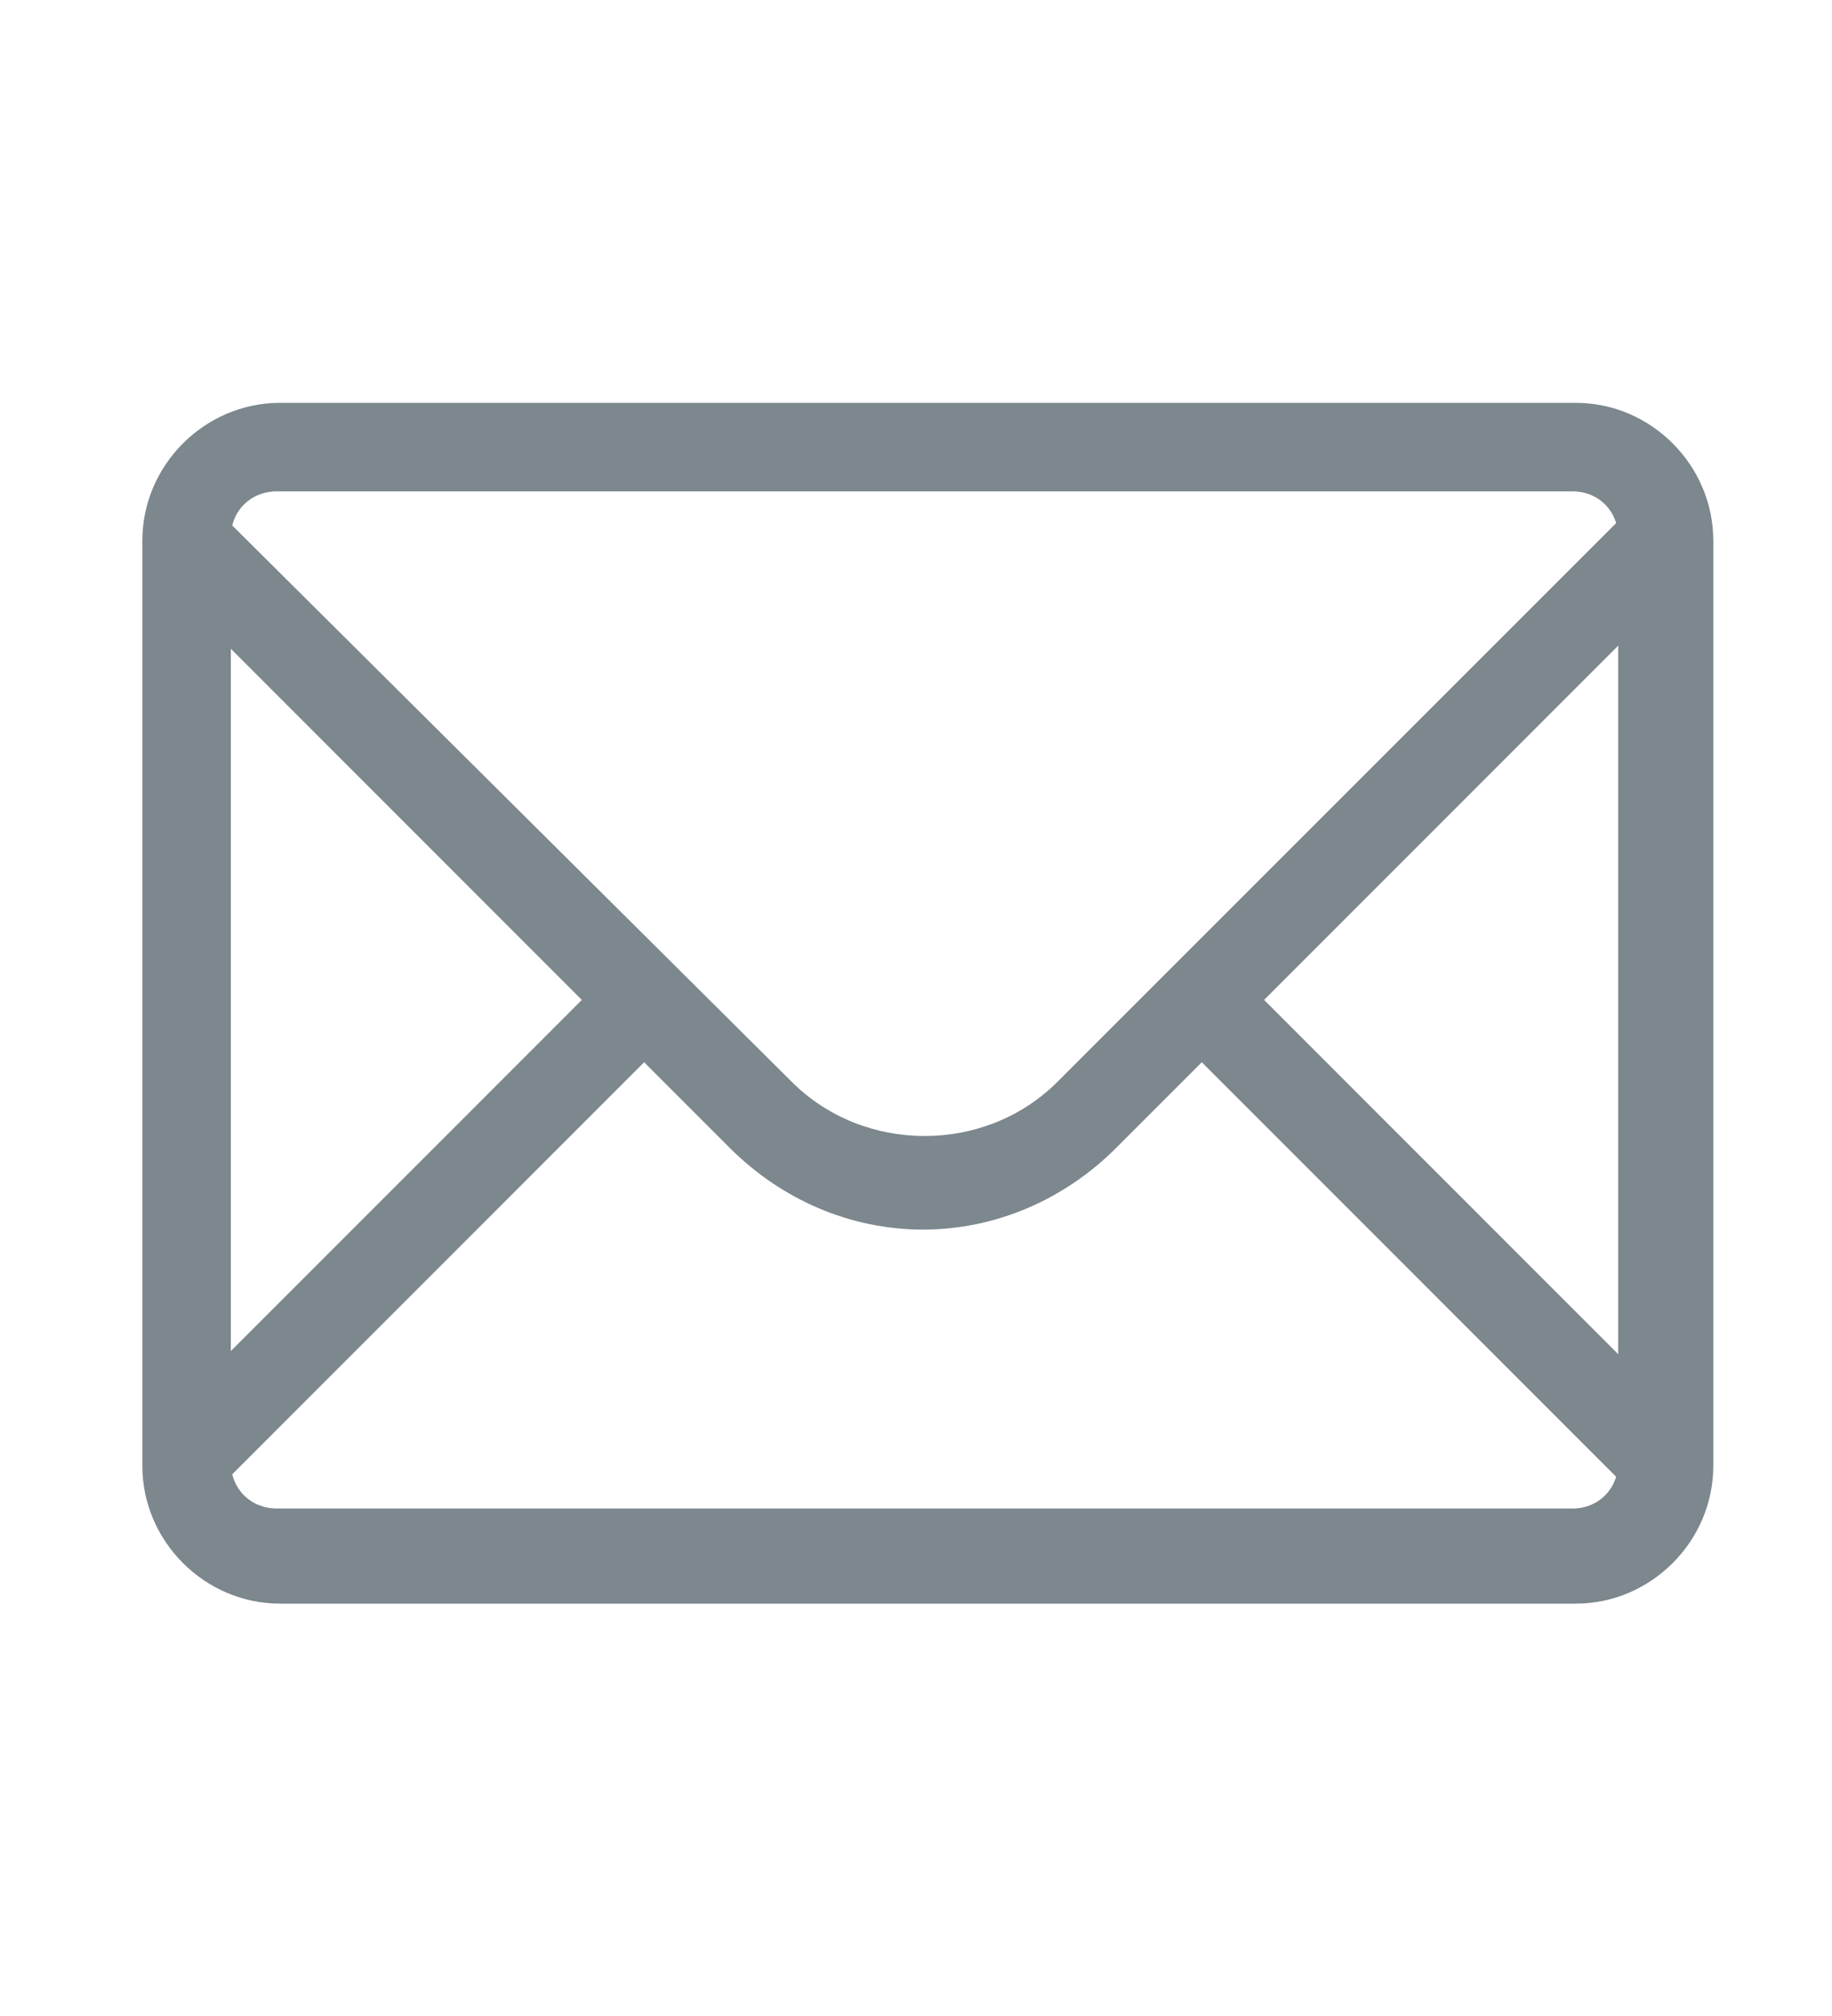 <svg width="10" height="11" viewBox="0 0 10 11" fill="none" xmlns="http://www.w3.org/2000/svg">
    <path d="M9.263 3.093L8.923 2.753L5.772 5.903C5.378 6.297 4.716 6.297 4.322 5.903L1.171 2.771L0.831 3.111L3.176 5.456L0.831 7.801L1.171 8.141L3.516 5.796L3.982 6.262C4.268 6.548 4.644 6.709 5.038 6.709C5.432 6.709 5.808 6.548 6.094 6.262L6.56 5.796L8.905 8.141L9.245 7.801L6.9 5.456L9.263 3.093Z"
          fill="#7C878E"/>
    <path d="M8.601 8.75H1.529C1.117 8.75 0.777 8.41 0.777 7.998V2.95C0.777 2.538 1.117 2.198 1.529 2.198H8.601C9.012 2.198 9.352 2.538 9.352 2.95V7.998C9.352 8.41 9.012 8.75 8.601 8.75ZM1.511 2.681C1.368 2.681 1.26 2.788 1.26 2.932V7.98C1.26 8.123 1.368 8.231 1.511 8.231H8.583C8.726 8.231 8.833 8.123 8.833 7.98V2.932C8.833 2.788 8.726 2.681 8.583 2.681H1.511Z"
          fill="#7C878E"/>
</svg>
